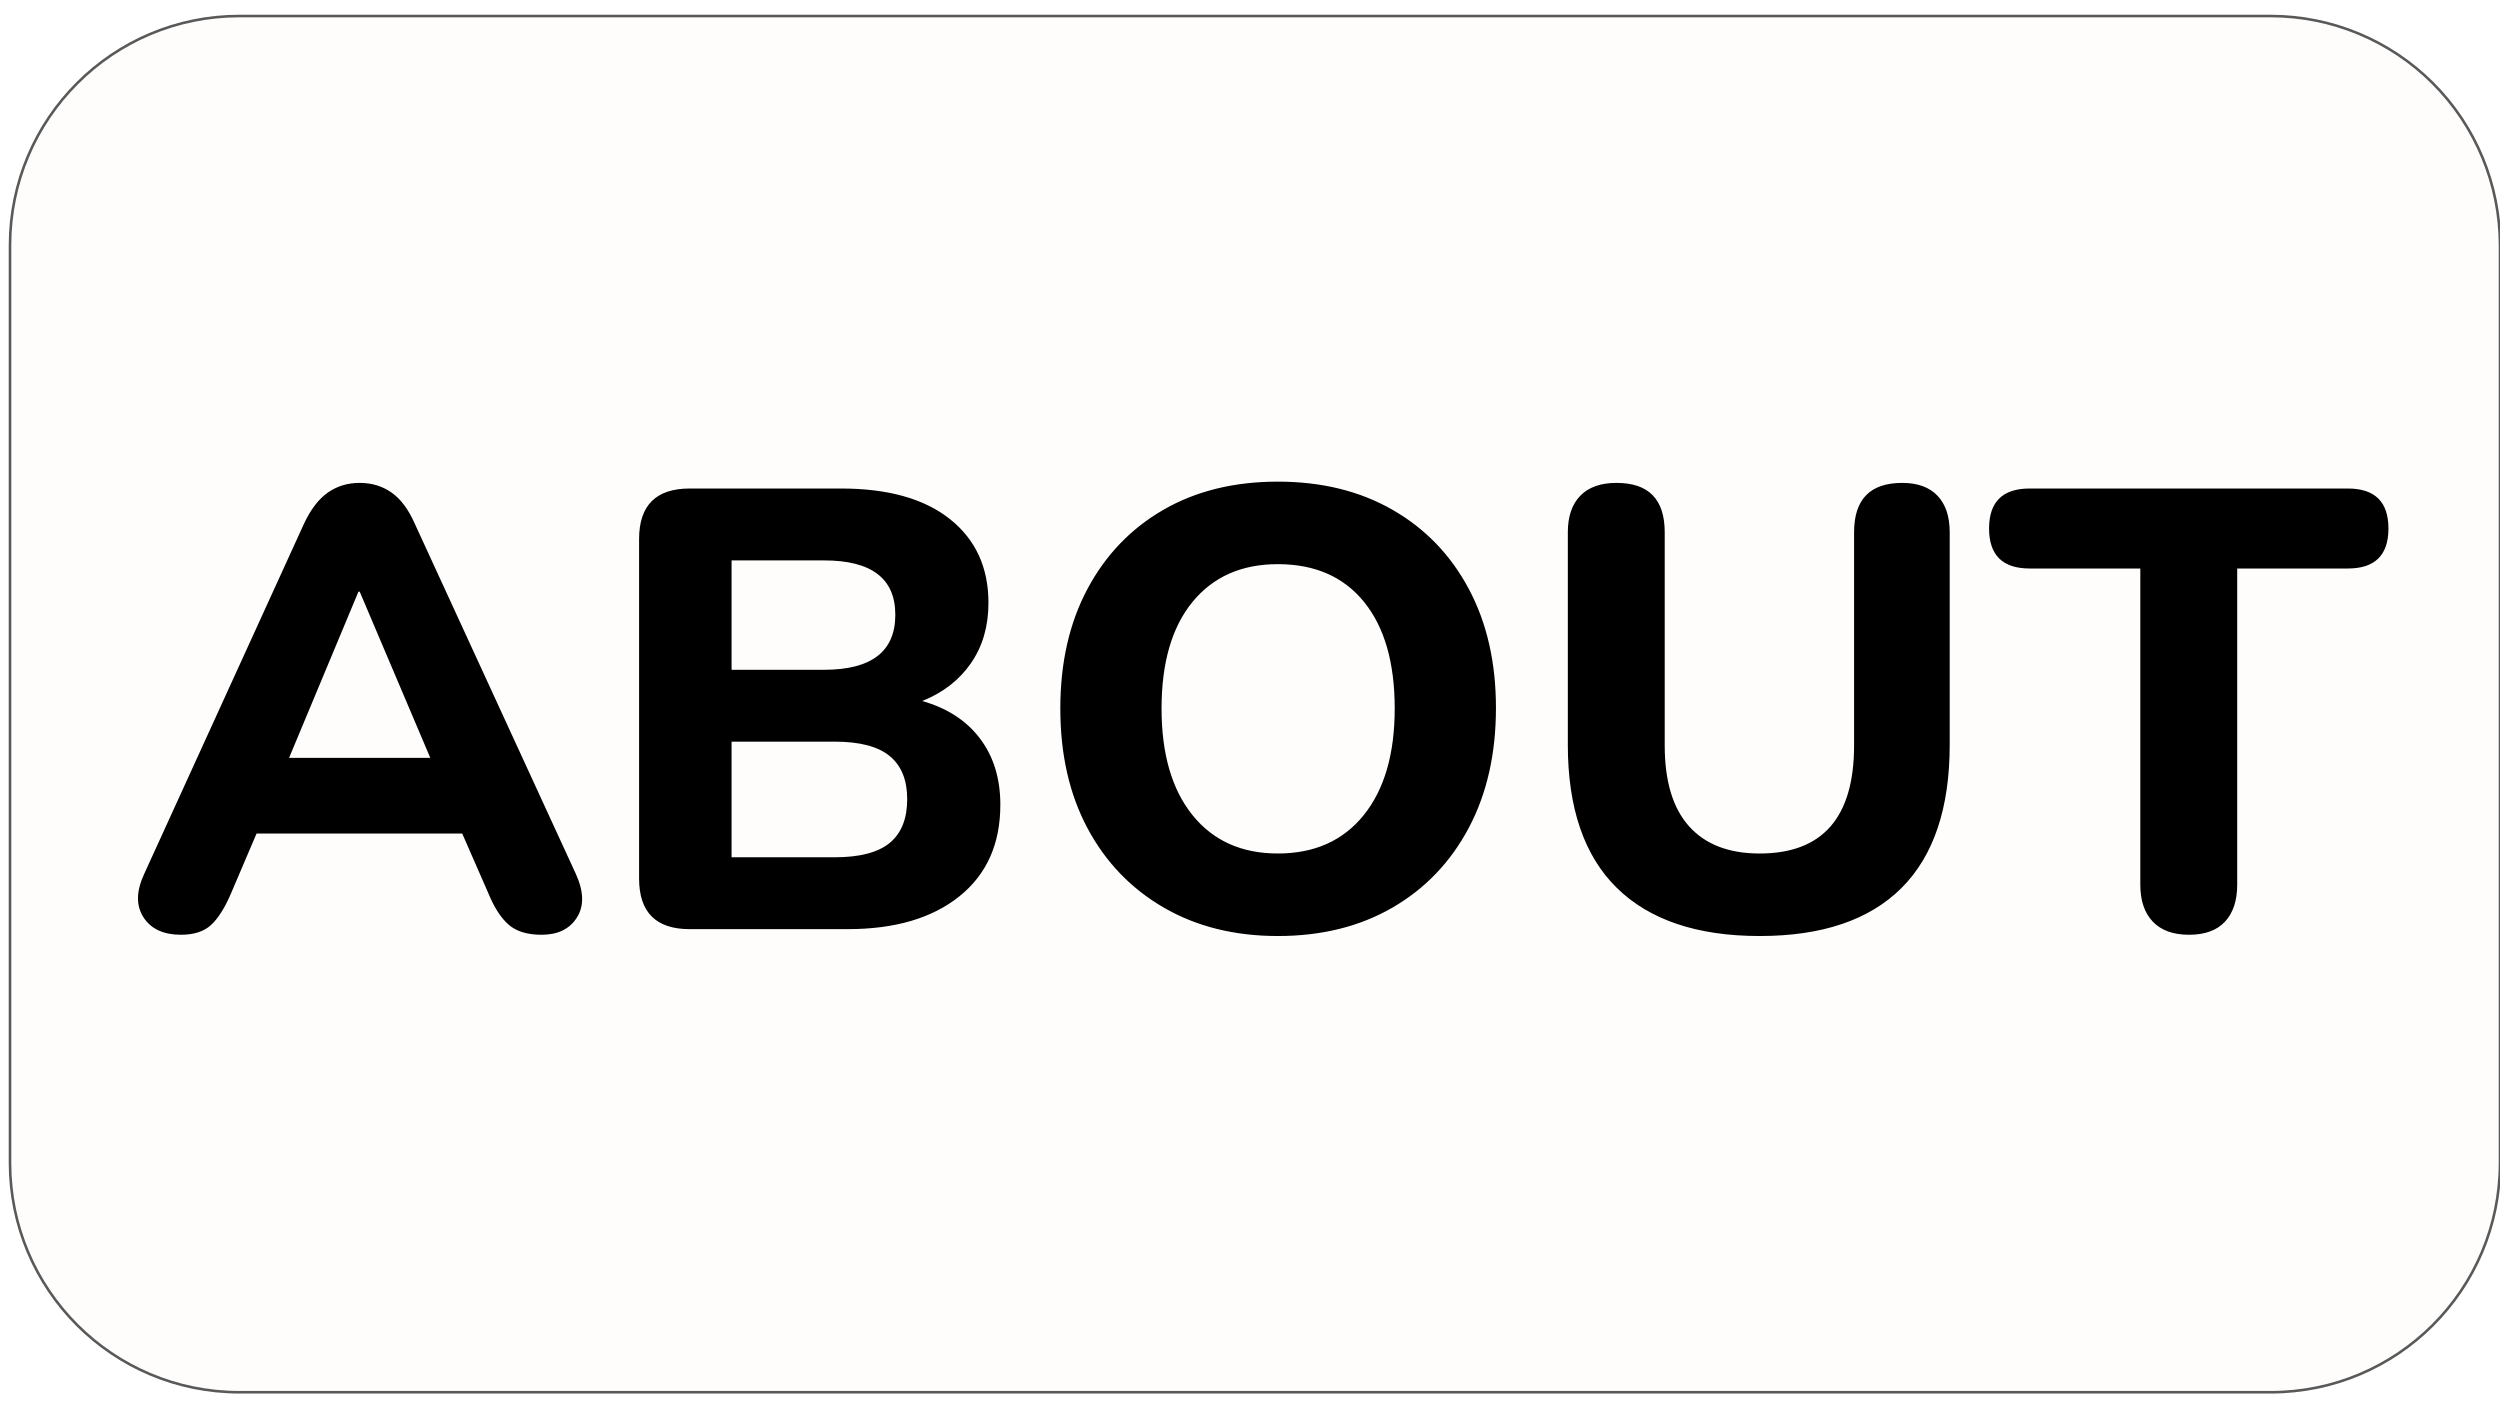 <svg version="1.1" viewBox="0.0 0.0 960.0 540.0" fill="none" stroke="none" stroke-linecap="square" stroke-miterlimit="10" xmlns:xlink="http://www.w3.org/1999/xlink" xmlns="http://www.w3.org/2000/svg"><clipPath id="gc76c9bc41c_0_1.0"><path d="m0 0l960.0 0l0 540.0l-960.0 0l0 -540.0z" clip-rule="nonzero"/></clipPath><g clip-path="url(#gc76c9bc41c_0_1.0)"><path fill="#000000" fill-opacity="0.0" d="m0 0l960.0 0l0 540.0l-960.0 0z" fill-rule="evenodd"/><path fill="#ff9900" fill-opacity="0.012" d="m3.845 94.235l0 0c0 -48.646 39.435 -88.081 88.081 -88.081l779.996 0c23.36 0 45.764 9.28 62.282 25.798c16.518 16.518 25.798 38.922 25.798 62.282l0 352.311c0 48.646 -39.435 88.081 -88.081 88.081l-779.996 0c-48.646 0 -88.081 -39.435 -88.081 -88.081z" fill-rule="evenodd"/><path stroke="#595959" stroke-width="1.0" stroke-linejoin="round" stroke-linecap="butt" d="m3.845 94.235l0 0c0 -48.646 39.435 -88.081 88.081 -88.081l779.996 0c23.36 0 45.764 9.28 62.282 25.798c16.518 16.518 25.798 38.922 25.798 62.282l0 352.311c0 48.646 -39.435 88.081 -88.081 88.081l-779.996 0c-48.646 0 -88.081 -39.435 -88.081 -88.081z" fill-rule="evenodd"/><path fill="#000000" d="m69.488 358.947q-10.078 0 -14.406 -6.719q-4.312 -6.719 0.25 -16.562l61.438 -134.641q3.828 -8.156 9.109 -11.875q5.281 -3.719 12.25 -3.719q6.953 0 12.234 3.719q5.281 3.719 8.875 11.875l61.922 134.641q4.562 10.078 0.359 16.688q-4.188 6.594 -13.562 6.594q-8.156 0 -12.594 -3.828q-4.438 -3.844 -7.797 -12.016l-10.078 -23.031l-78.969 0l-9.828 23.031q-3.609 8.406 -7.688 12.125q-4.078 3.719 -11.516 3.719zm68.156 -131.75l-26.641 63.828l54.234 0l-27.109 -63.828l-0.484 0zm127.204 129.594q-19.438 0 -19.438 -19.438l0 -130.328q0 -19.438 19.438 -19.438l58.078 0q27.125 0 41.875 11.766q14.766 11.75 14.766 32.156q0 13.438 -6.719 23.156q-6.719 9.719 -18.719 14.531q14.391 4.078 22.188 14.406q7.812 10.312 7.812 25.422q0 22.562 -15.734 35.172q-15.719 12.594 -42.828 12.594l-60.719 0zm16.078 -99.594l35.516 0q27.359 0 27.359 -21.125q0 -20.875 -27.359 -20.875l-35.516 0l0 42.0zm0 72.0l39.594 0q14.406 0 21.125 -5.516q6.719 -5.531 6.719 -16.812q0 -11.031 -6.719 -16.547q-6.719 -5.531 -21.125 -5.531l-39.594 0l0 44.406zm209.753 30.234q-24.953 0 -43.797 -10.922q-18.844 -10.922 -29.281 -30.469q-10.438 -19.562 -10.438 -45.969q0 -26.406 10.438 -45.953q10.438 -19.562 29.156 -30.359q18.719 -10.812 43.922 -10.812q25.203 0 44.047 10.812q18.844 10.797 29.281 30.359q10.438 19.547 10.438 45.719q0 26.391 -10.438 46.078q-10.438 19.672 -29.281 30.594q-18.844 10.922 -44.047 10.922zm0 -31.688q21.125 0 33.0 -14.75q11.891 -14.766 11.891 -40.922q0 -26.406 -11.766 -40.922q-11.766 -14.516 -33.125 -14.516q-20.875 0 -32.766 14.516q-11.875 14.516 -11.875 40.922q0 26.156 11.875 40.922q11.891 14.75 32.766 14.75zm185.04 31.688q-36.0 0 -54.844 -18.469q-18.828 -18.484 -18.828 -54.969l0 -81.609q0 -9.109 4.797 -14.031q4.797 -4.922 13.922 -4.922q18.484 0 18.484 18.953l0 81.844q0 20.641 9.359 31.078q9.359 10.438 27.109 10.438q36.25 0 36.25 -41.516l0 -81.844q0 -18.953 18.469 -18.953q8.891 0 13.562 4.922q4.688 4.922 4.688 14.031l0 81.609q0 36.484 -18.484 54.969q-18.484 18.469 -54.484 18.469zm164.882 -0.484q-9.125 0 -13.922 -5.031q-4.797 -5.047 -4.797 -14.172l0 -121.438l-42.484 0q-15.594 0 -15.594 -15.359q0 -15.359 15.594 -15.359l122.172 0q15.594 0 15.594 15.359q0 15.359 -15.594 15.359l-42.484 0l0 121.438q0 9.125 -4.688 14.172q-4.672 5.031 -13.797 5.031z" fill-rule="nonzero"/></g></svg>